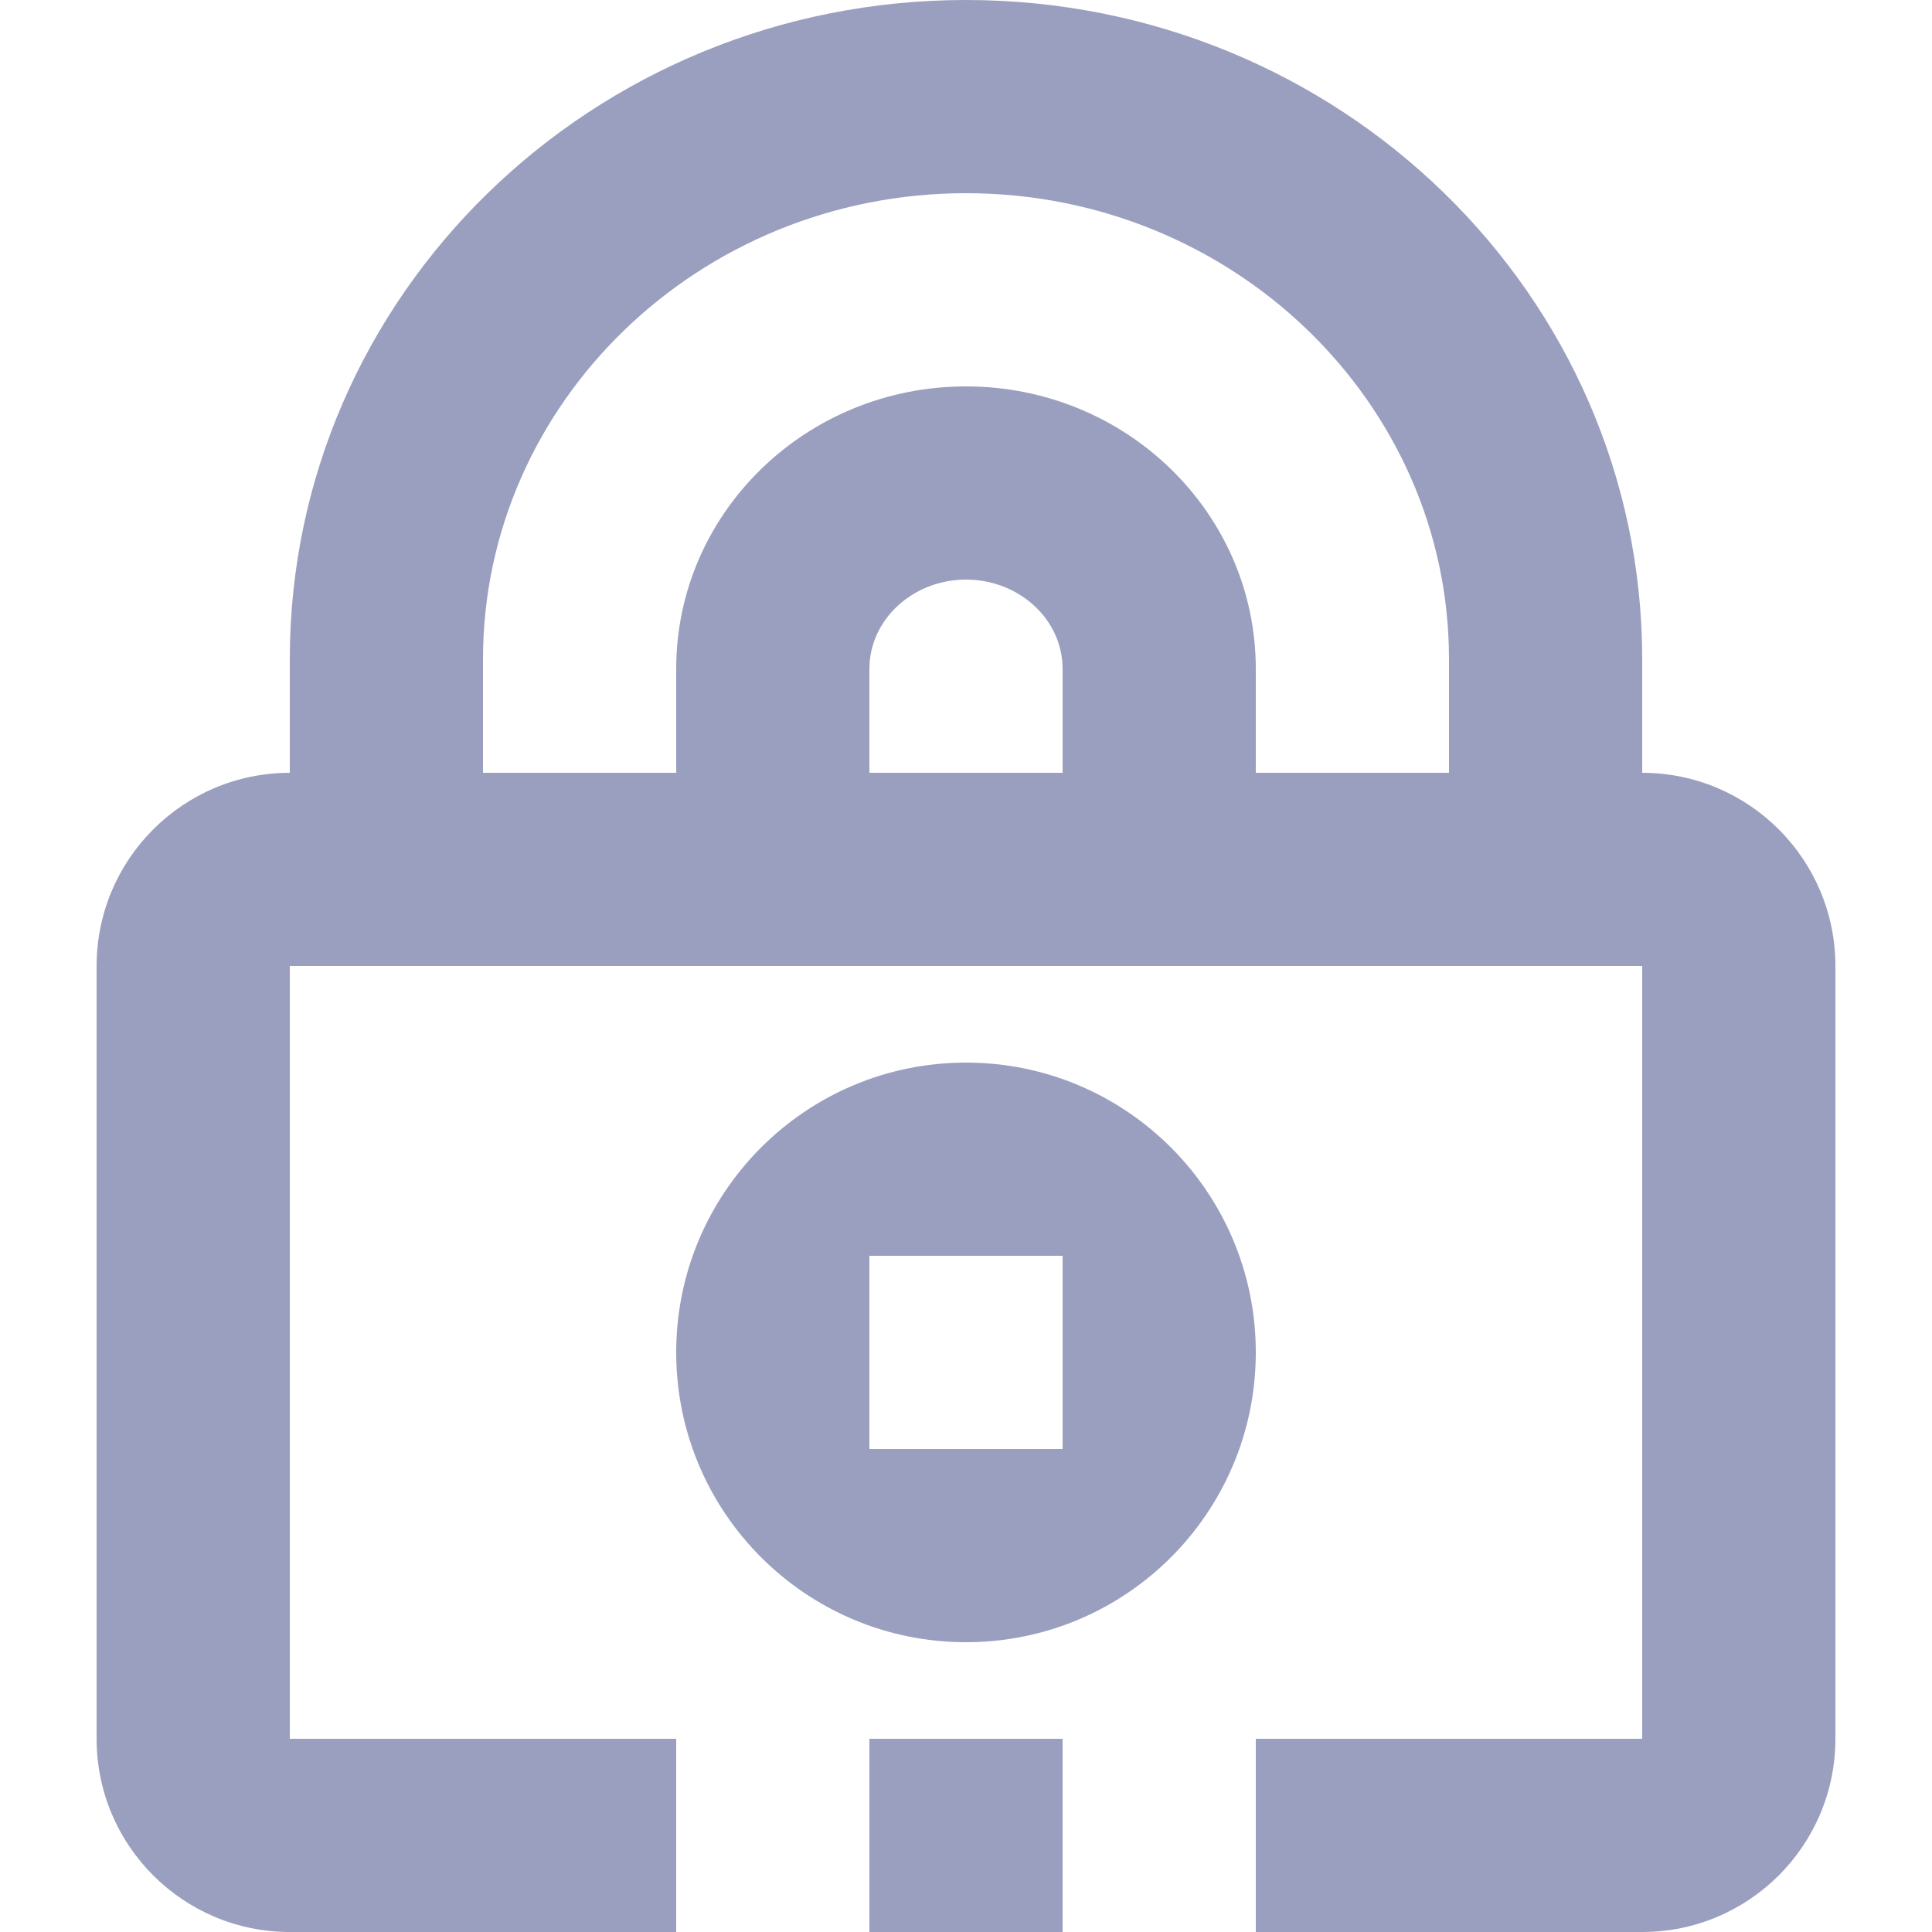 <?xml version="1.0" encoding="utf-8"?>
<!-- Generator: Adobe Illustrator 16.0.0, SVG Export Plug-In . SVG Version: 6.00 Build 0)  -->
<!DOCTYPE svg PUBLIC "-//W3C//DTD SVG 1.1//EN" "http://www.w3.org/Graphics/SVG/1.1/DTD/svg11.dtd">
<svg version="1.1" id="Private_Icon" xmlns="http://www.w3.org/2000/svg" xmlns:xlink="http://www.w3.org/1999/xlink" x="0px"
	 y="0px" width="20px" height="20px" viewBox="0 0 20 20" enable-background="new 0 0 20 20" xml:space="preserve">
<g>
	<g>
		<path fill="#9A9FBF" d="M9,20h2v-2H9V20z M10,11c-1.656,0-3,1.343-3,3s1.344,3,3,3c1.657,0,3-1.343,3-3S11.657,11,10,11z M11,15H9
			v-2h2V15z M17,8H3c-1.104,0-2,0.896-2,2v8c0,1.104,0.896,2,2,2h4v-2H3v-8h14v8h-4v2h4c1.104,0,2-0.896,2-2v-8
			C19,8.896,18.104,8,17,8z"/>
	</g>
</g>
<path fill="#9A9FBF" d="M3.281,9.188H5V6.824C5,4.164,7.243,2,10,2s5,2.164,5,4.824v2.364h2V6.824C17,3.055,13.866,0,10,0
	C6.134,0,3,3.055,3,6.824v2.378C3.094,9.198,3.187,9.188,3.281,9.188z"/>
<path fill="#9A9FBF" d="M9,9.531V6.924C9,6.415,9.449,6,10,6c0.552,0,1,0.415,1,0.924v2.607h2V6.924C13,5.309,11.657,4,10,4
	C8.343,4,7,5.309,7,6.924v2.607H9z"/>
</svg>
